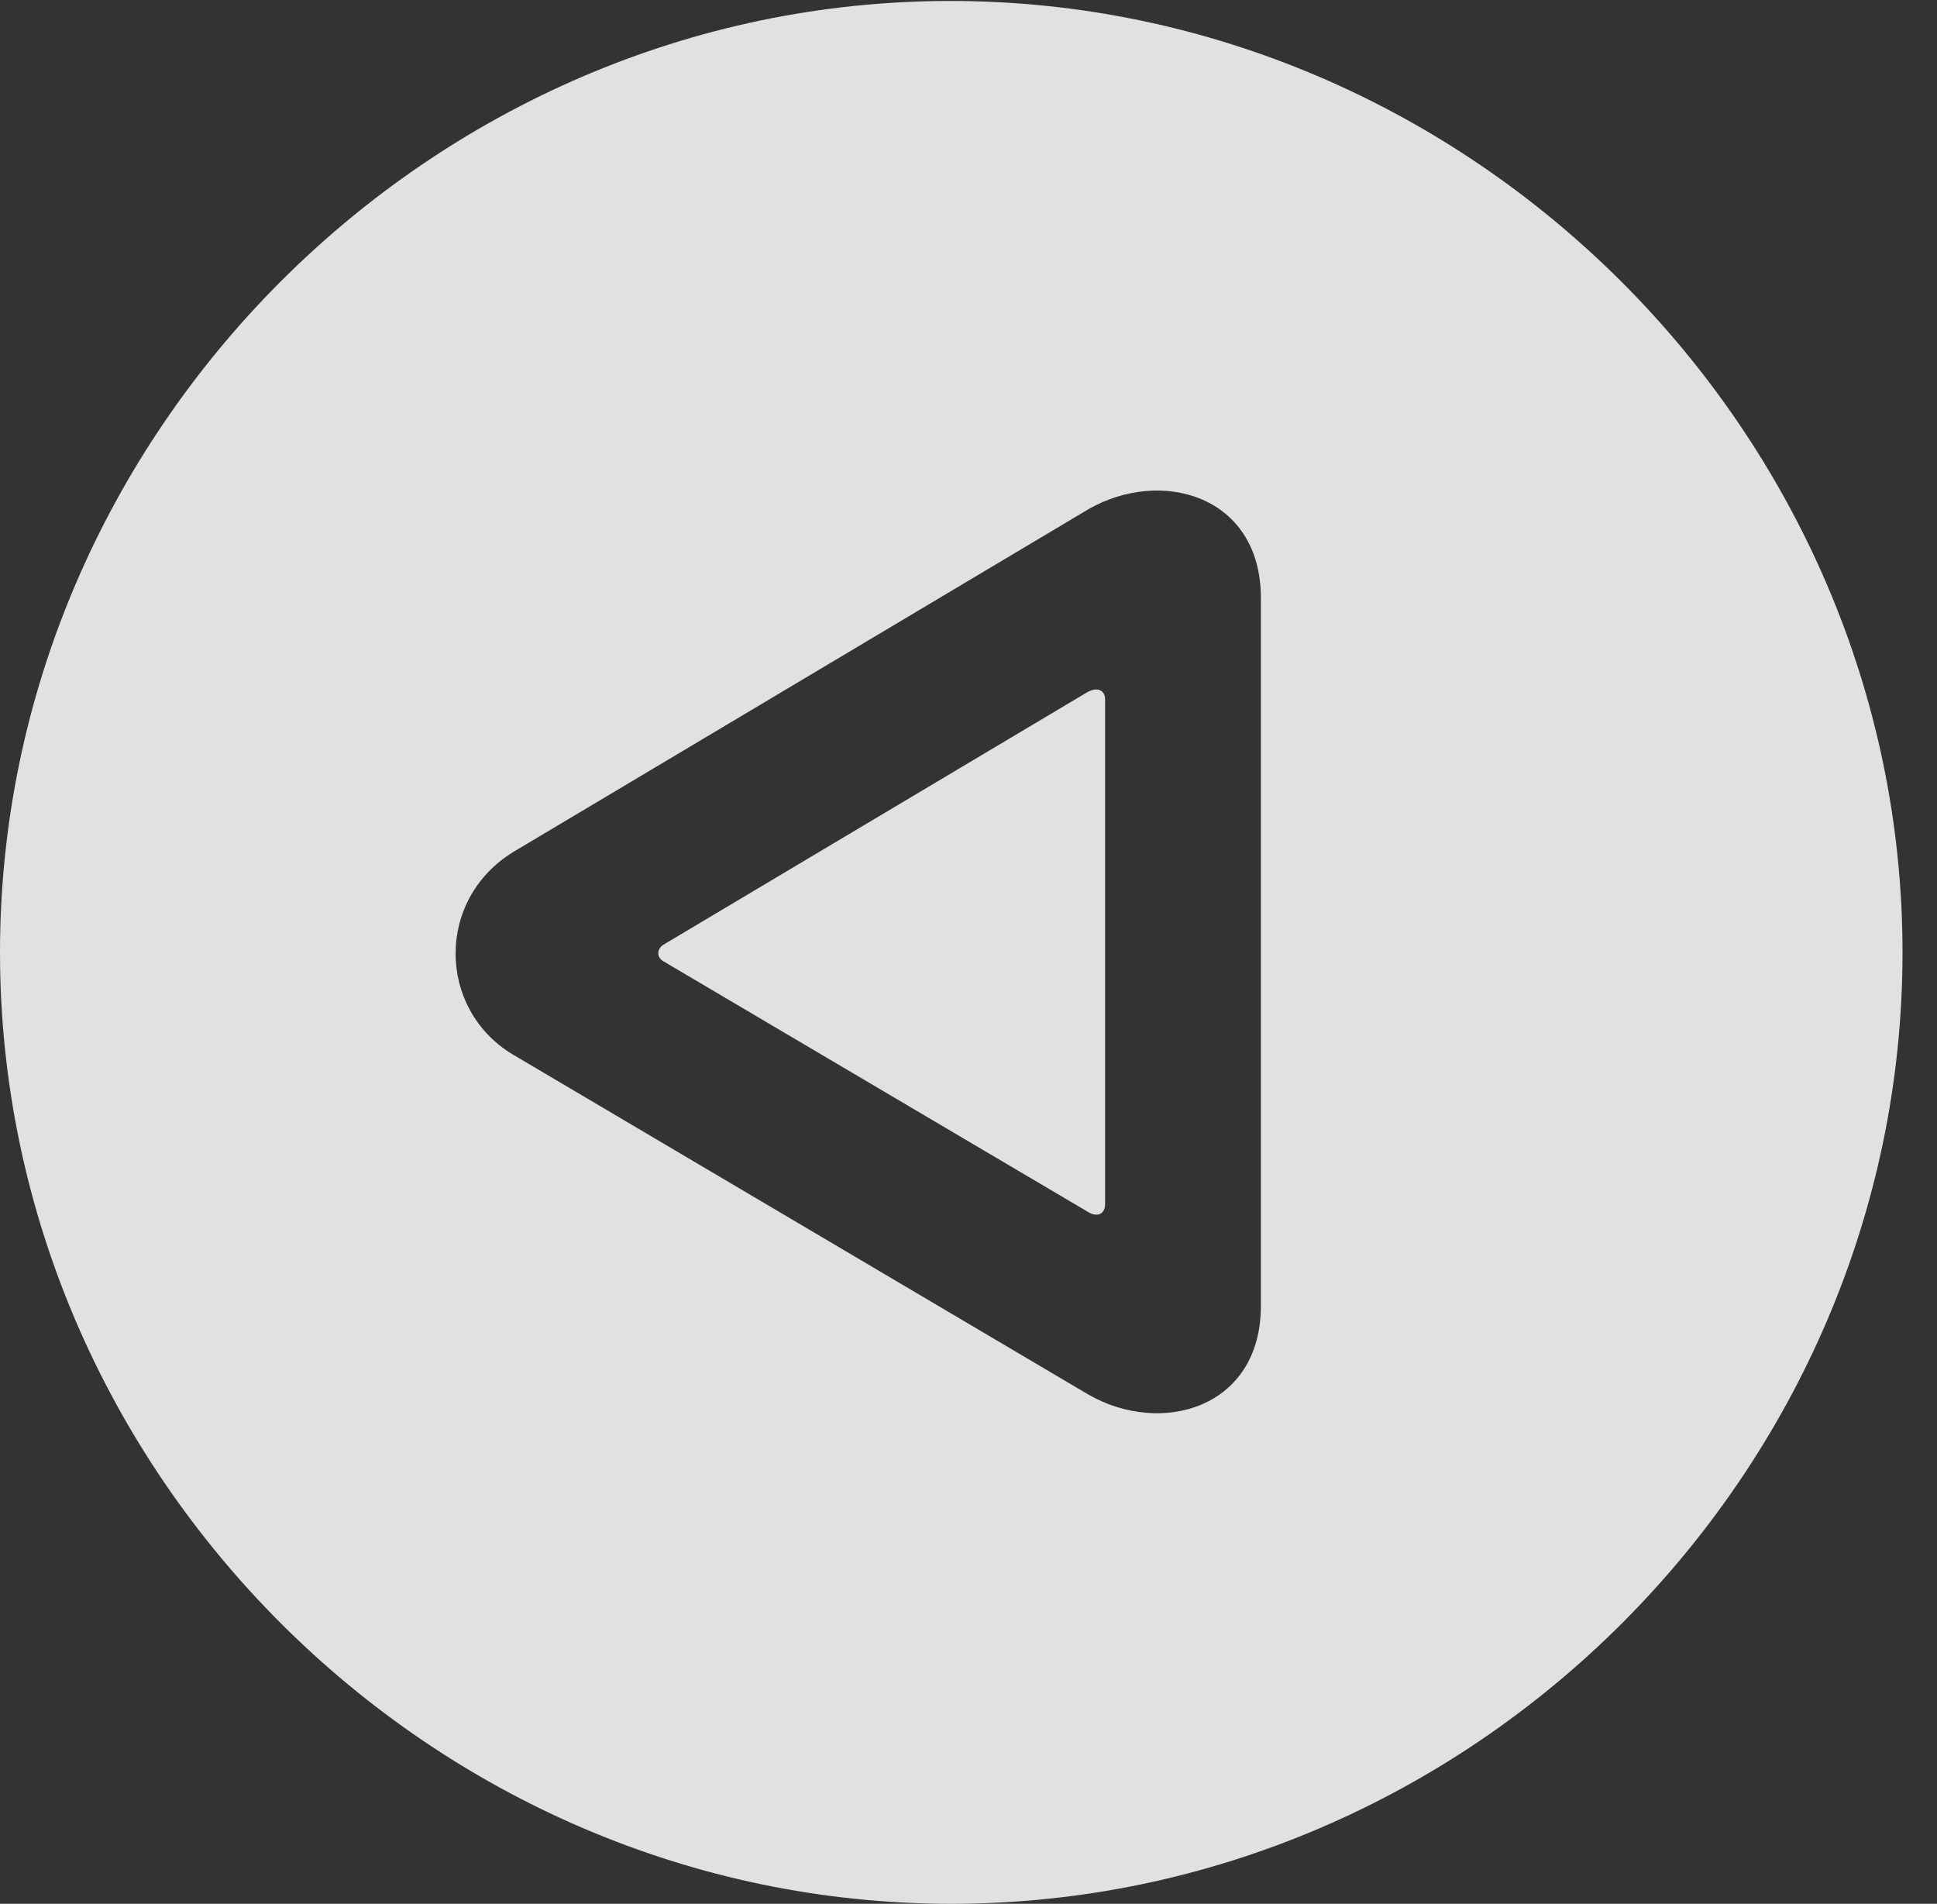 <?xml version="1.0" encoding="UTF-8"?>
<!--Generator: Apple Native CoreSVG 232.5-->
<!DOCTYPE svg
PUBLIC "-//W3C//DTD SVG 1.1//EN"
       "http://www.w3.org/Graphics/SVG/1.1/DTD/svg11.dtd">
<svg version="1.1" xmlns="http://www.w3.org/2000/svg" xmlns:xlink="http://www.w3.org/1999/xlink" width="20.283" height="19.932">
 <rect width="100%" height="100%" fill="#333333" stroke="none"/>
 <g>
  <rect height="19.932" opacity="0" width="20.283" x="0" y="0"/>
  <path d="M19.922 9.971C19.922 15.42 15.41 19.932 9.961 19.932C4.521 19.932 0 15.42 0 9.971C0 4.531 4.512 0.01 9.951 0.01C15.4 0.01 19.922 4.531 19.922 9.971ZM11.396 5.332L5.381 8.916C4.561 9.414 4.58 10.557 5.361 11.035L11.396 14.6C12.158 15.039 13.203 14.746 13.203 13.672L13.203 6.26C13.203 5.186 12.158 4.893 11.396 5.332ZM11.572 7.324L11.572 12.607C11.572 12.705 11.494 12.754 11.387 12.685L6.953 10.068C6.865 10.02 6.885 9.932 6.943 9.893L11.387 7.246C11.494 7.188 11.572 7.227 11.572 7.324Z" fill="#ffffff" fill-opacity="0.85"/>
 </g>
</svg>
